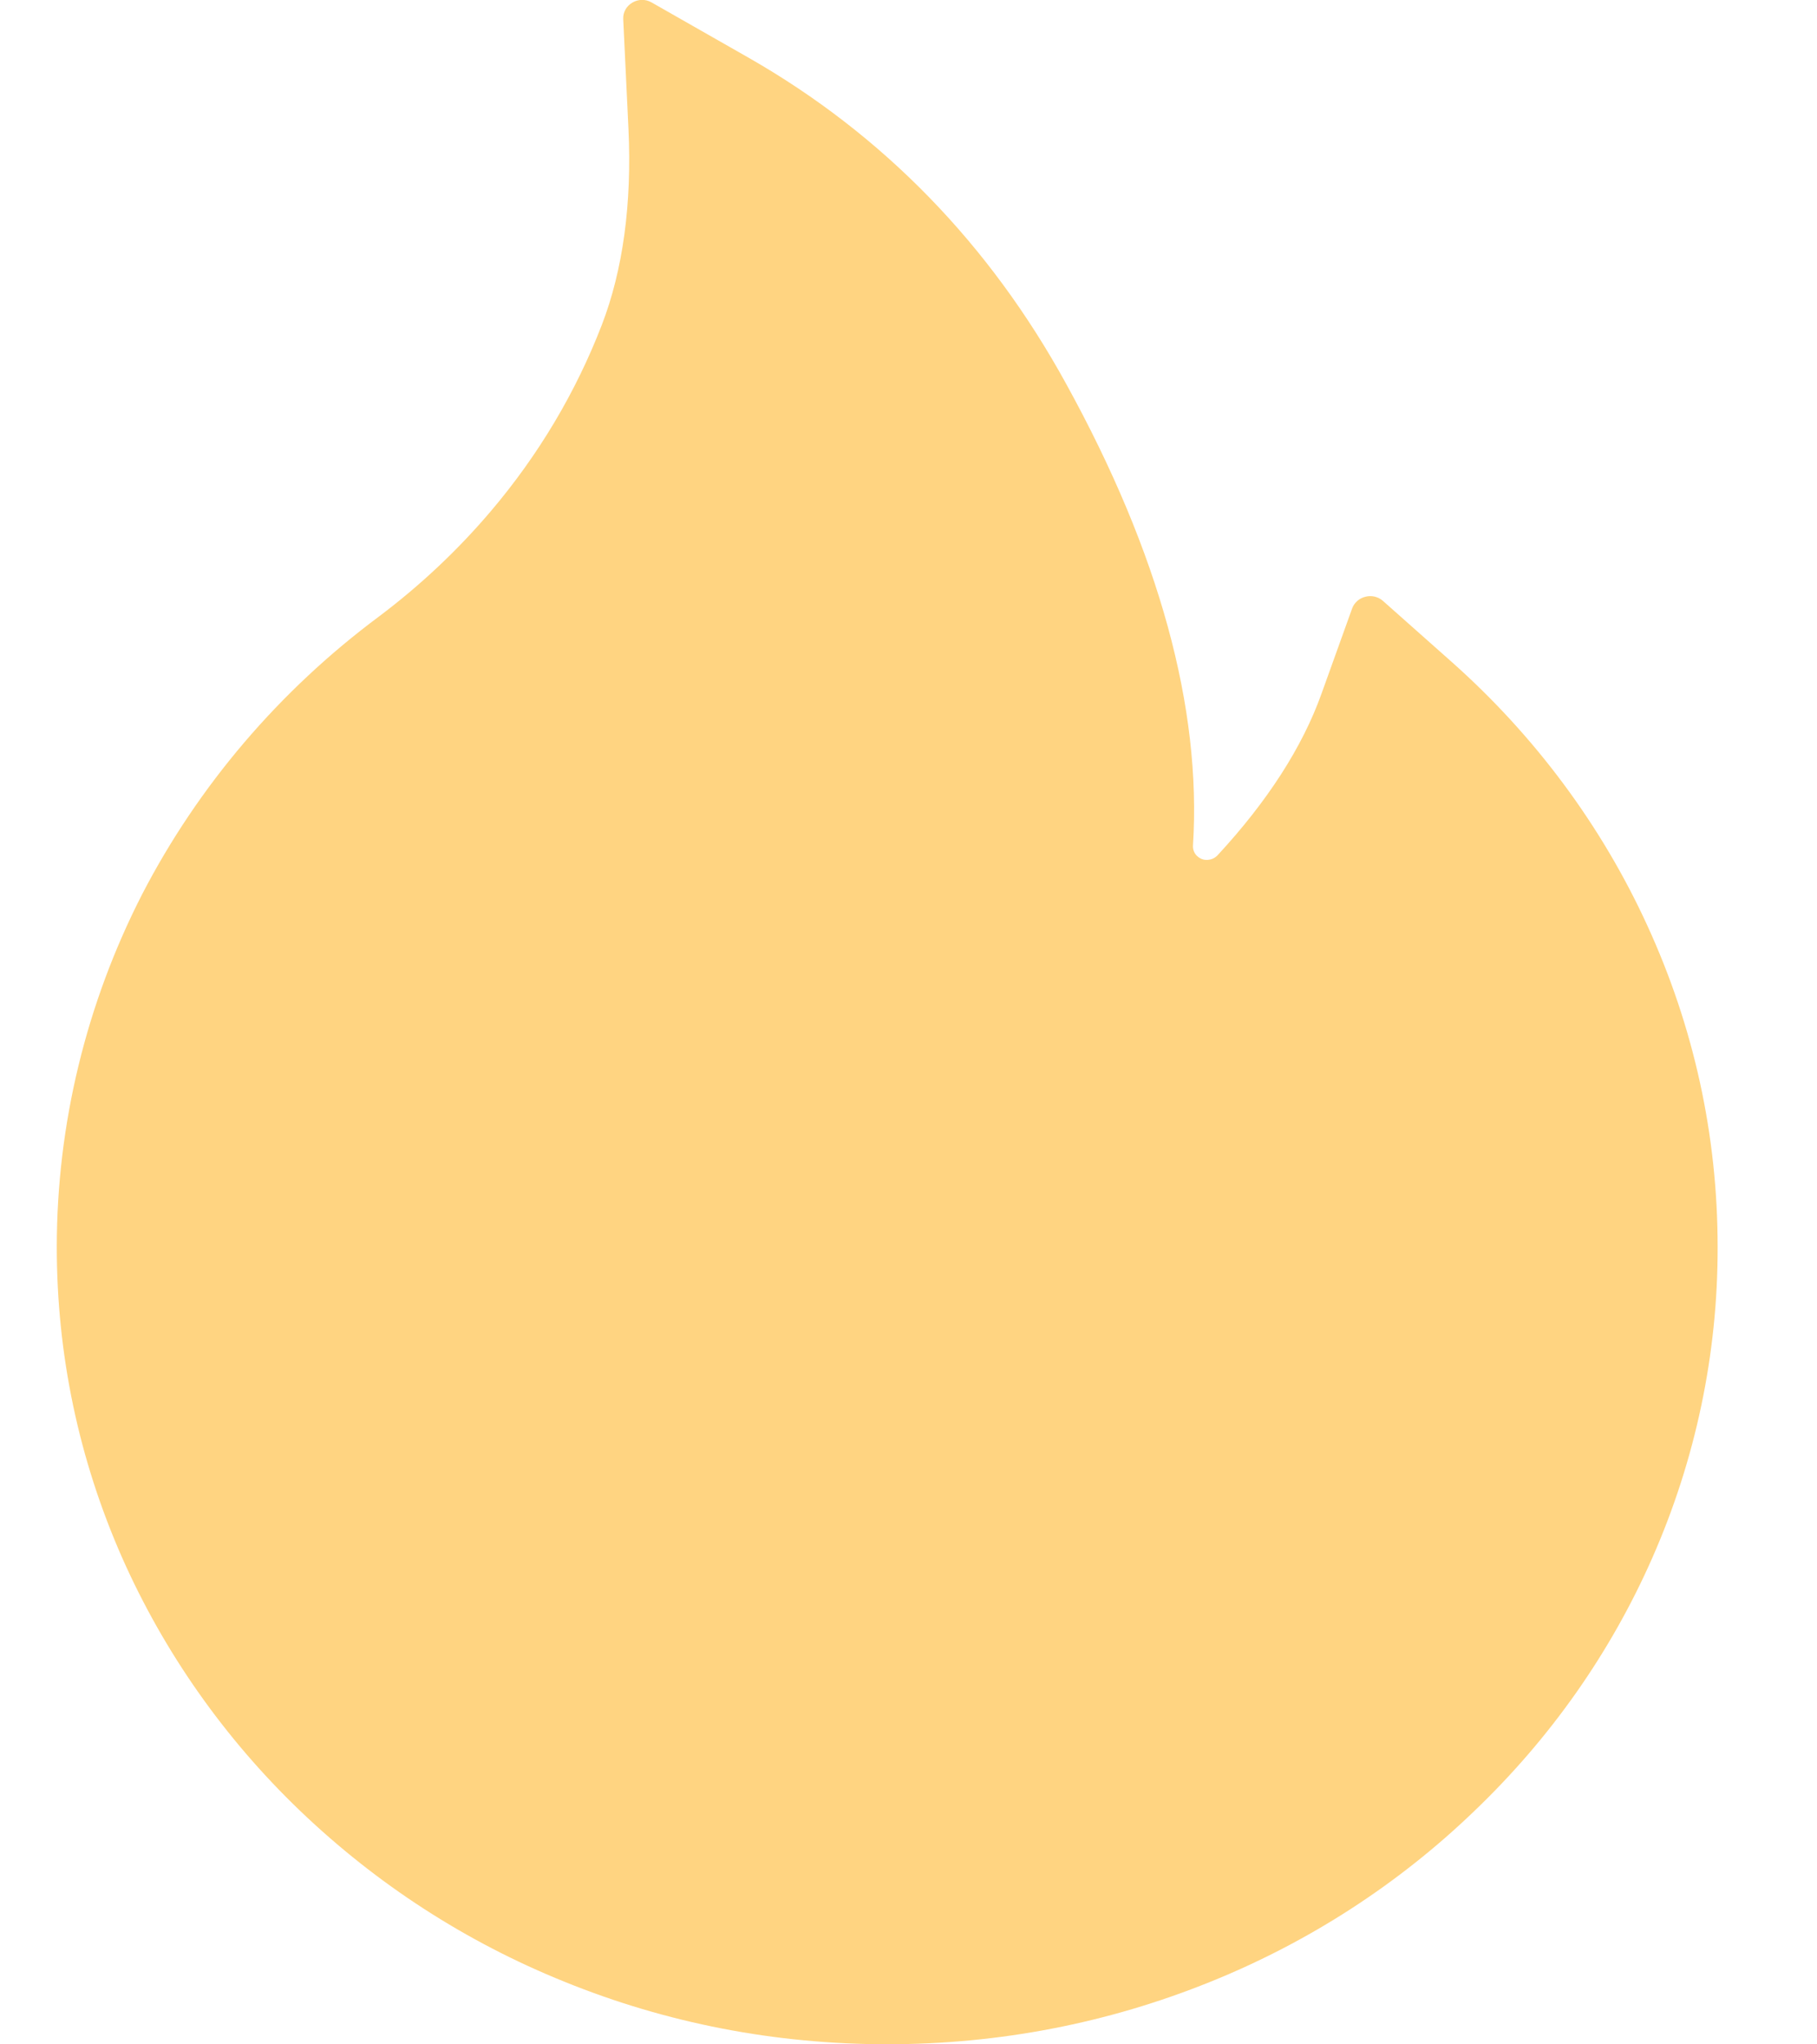 <svg width="16" height="18" viewBox="0 0 16 18" fill="none" xmlns="http://www.w3.org/2000/svg">
<path d="M14.504 8.145C14.101 7.266 13.514 6.477 12.782 5.827L12.177 5.29C12.157 5.272 12.132 5.26 12.105 5.253C12.078 5.247 12.05 5.247 12.024 5.254C11.997 5.26 11.973 5.273 11.952 5.291C11.932 5.309 11.916 5.331 11.907 5.356L11.637 6.107C11.469 6.578 11.159 7.058 10.721 7.531C10.692 7.561 10.659 7.569 10.636 7.571C10.613 7.573 10.578 7.569 10.546 7.541C10.517 7.517 10.503 7.481 10.505 7.445C10.582 6.234 10.208 4.868 9.389 3.381C8.712 2.146 7.771 1.182 6.595 0.51L5.737 0.021C5.625 -0.043 5.482 0.041 5.488 0.168L5.534 1.134C5.565 1.793 5.486 2.377 5.299 2.862C5.07 3.455 4.742 4.006 4.322 4.501C4.03 4.845 3.699 5.156 3.336 5.429C2.46 6.081 1.747 6.917 1.252 7.873C0.758 8.838 0.501 9.9 0.5 10.977C0.5 11.927 0.693 12.847 1.075 13.714C1.445 14.549 1.977 15.306 2.644 15.945C3.317 16.589 4.098 17.096 4.969 17.448C5.87 17.814 6.826 17.999 7.812 17.999C8.799 17.999 9.755 17.814 10.656 17.45C11.525 17.1 12.314 16.589 12.981 15.947C13.654 15.303 14.182 14.551 14.55 13.716C14.931 12.851 15.127 11.92 15.125 10.979C15.125 9.998 14.917 9.044 14.504 8.145Z" fill="#FFD481"/>
</svg>
